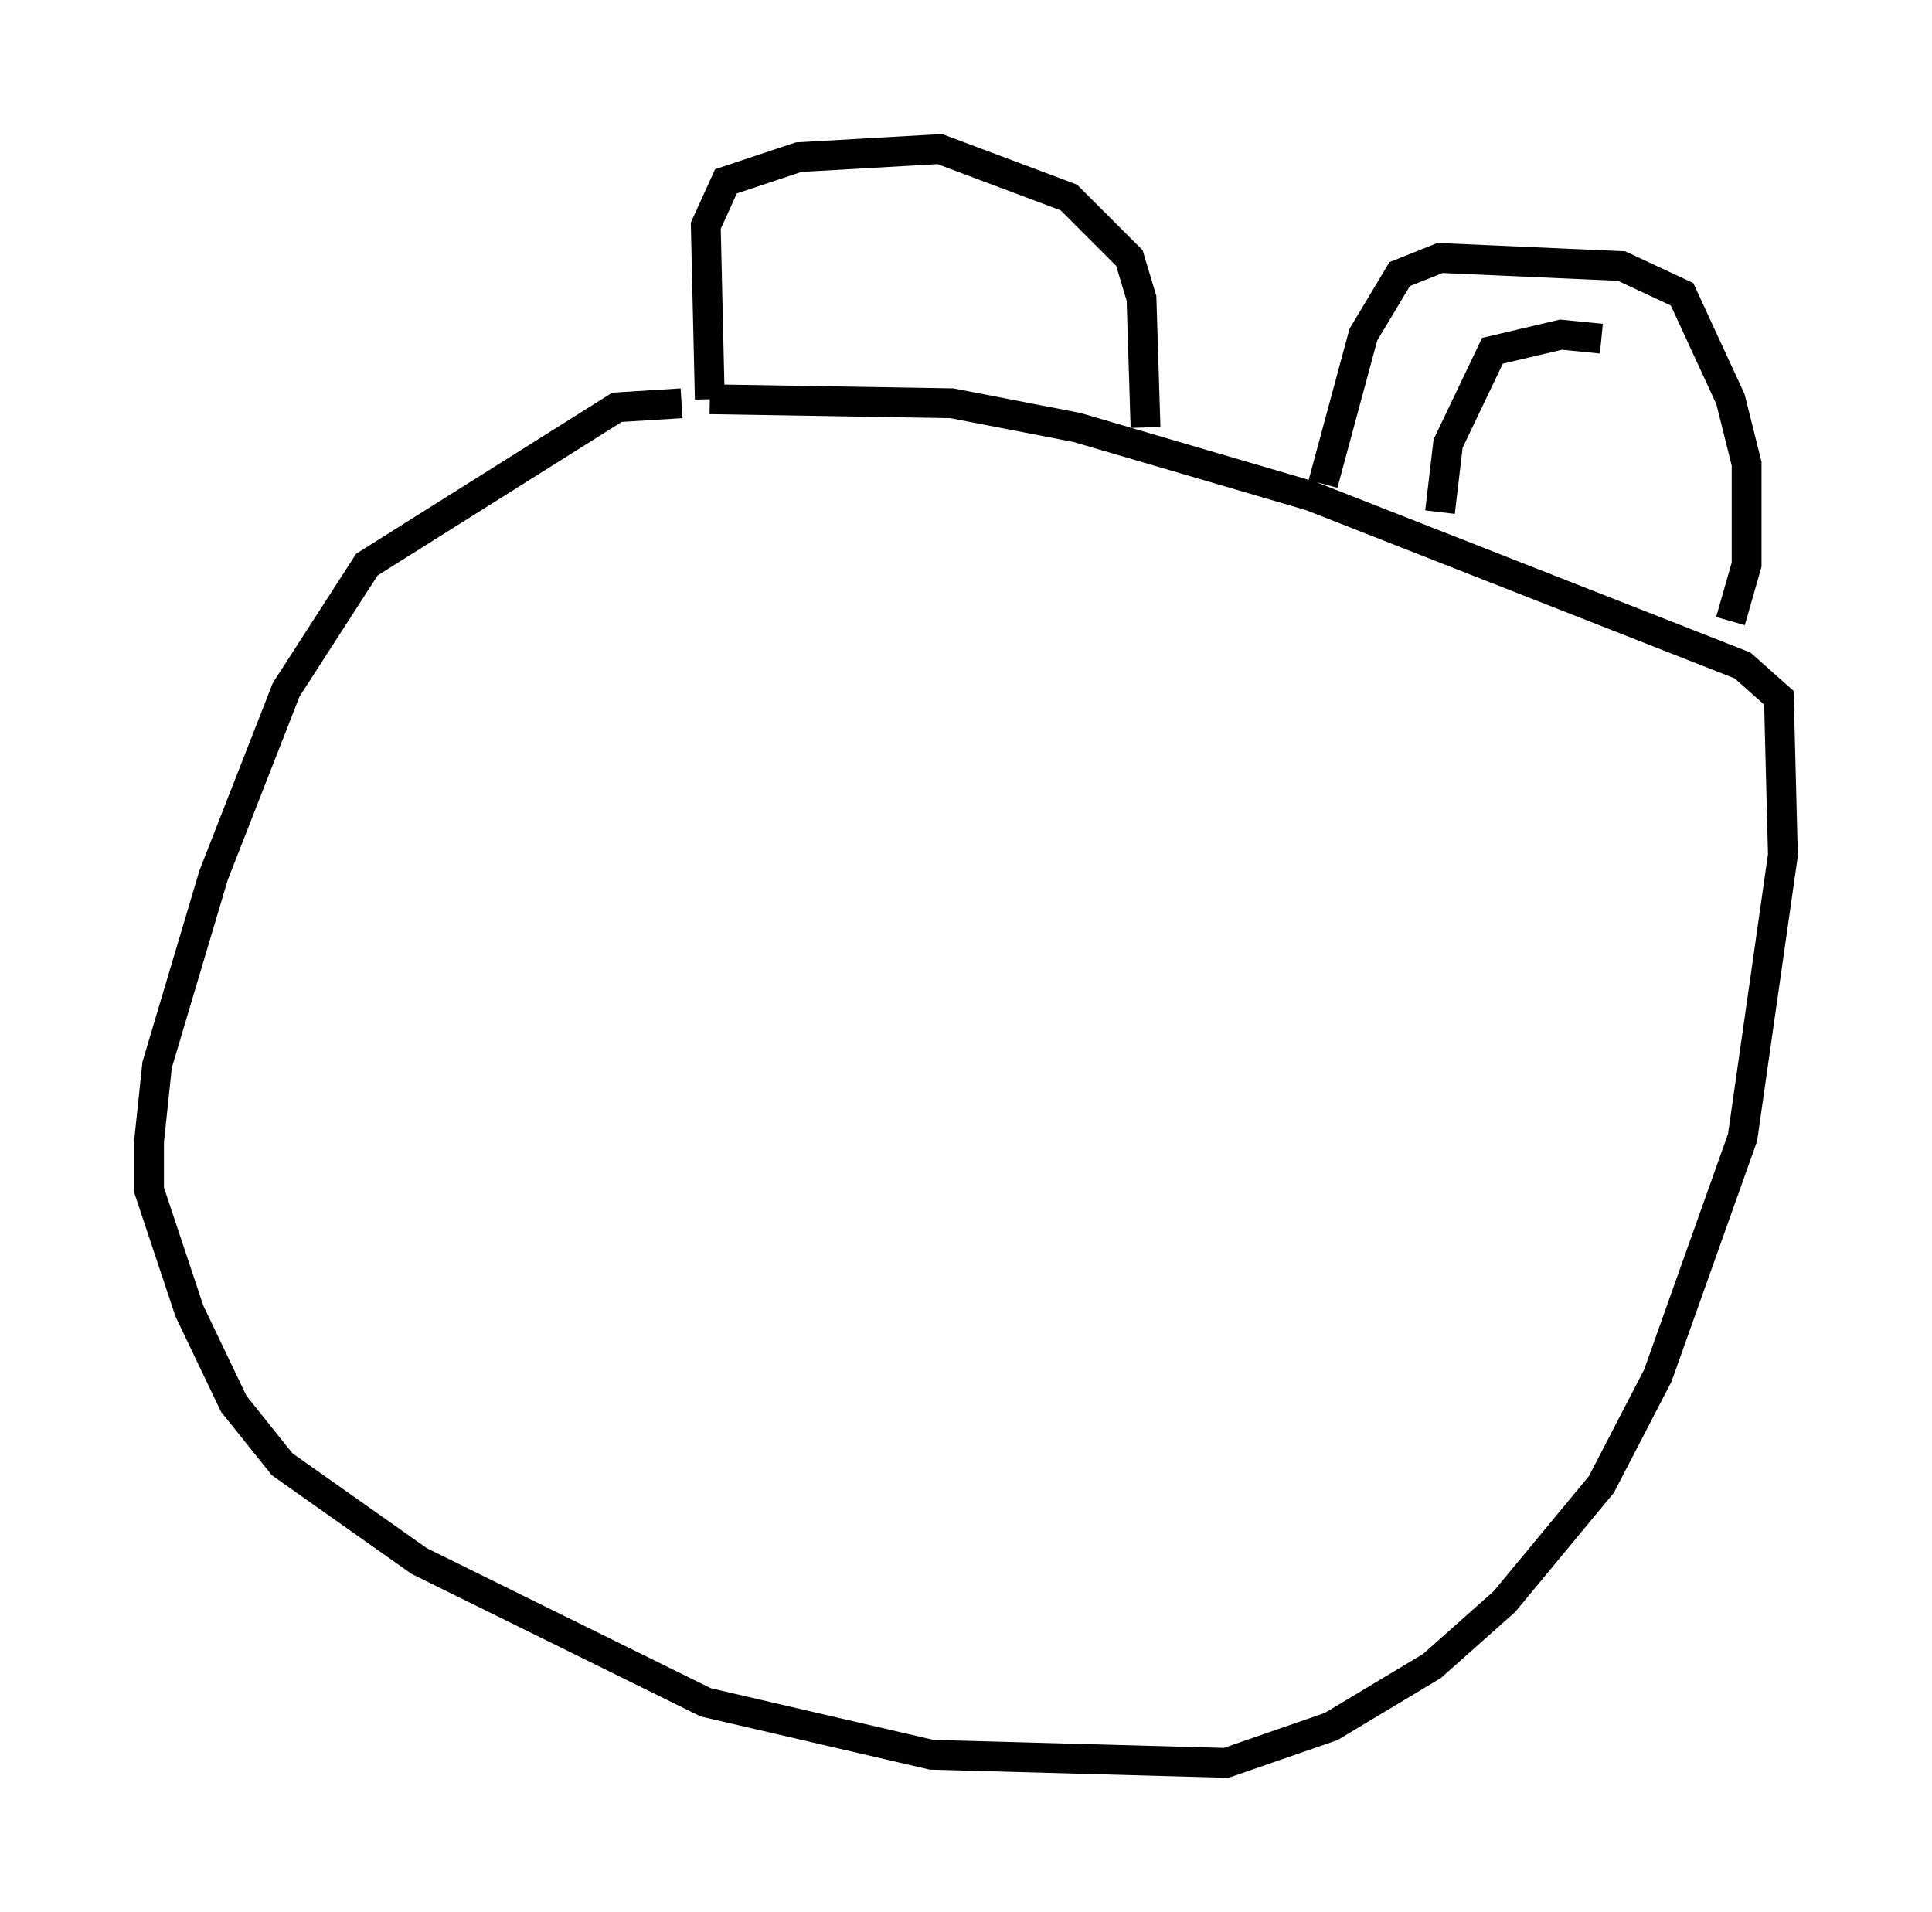 <?xml version="1.0" encoding="utf-8" ?>
<svg baseProfile="full" height="64.127" version="1.1" width="64.803" xmlns="http://www.w3.org/2000/svg" xmlns:ev="http://www.w3.org/2001/xml-events" xmlns:xlink="http://www.w3.org/1999/xlink"><defs /><rect fill="white" height="64.127" width="64.803" x="0" y="0" /><path d="M27.868, 14.878 m-5.007, -1.353 l-2.165, 0.135 -8.39, 5.277 l-2.706, 4.195 -2.436, 6.225 l-1.894, 6.36 -0.271, 2.571 l0.0, 1.624 1.353, 4.059 l1.488, 3.112 1.624, 2.03 l4.601, 3.248 9.607, 4.736 l7.578, 1.759 9.878, 0.271 l3.518, -1.218 3.383, -2.03 l2.436, -2.165 3.248, -3.924 l1.894, -3.654 2.842, -7.984 l1.353, -9.472 -0.135, -5.277 l-1.218, -1.083 -14.479, -5.683 l-7.848, -2.3 -4.195, -0.812 l-8.119, -0.135 m0.0, 0.0 l-0.135, -5.819 0.677, -1.488 l2.436, -0.812 4.736, -0.271 l4.33, 1.624 2.03, 2.03 l0.406, 1.353 0.135, 4.33 m5.954, 1.894 l1.353, -5.007 1.218, -2.03 l1.353, -0.541 6.089, 0.271 l2.03, 0.947 1.624, 3.518 l0.541, 2.165 0.0, 3.383 l-0.541, 1.894 m-9.743, -3.654 l0.271, -2.3 1.488, -3.112 l2.3, -0.541 1.353, 0.135 " fill="none" stroke="black" stroke-width="1" /></svg>